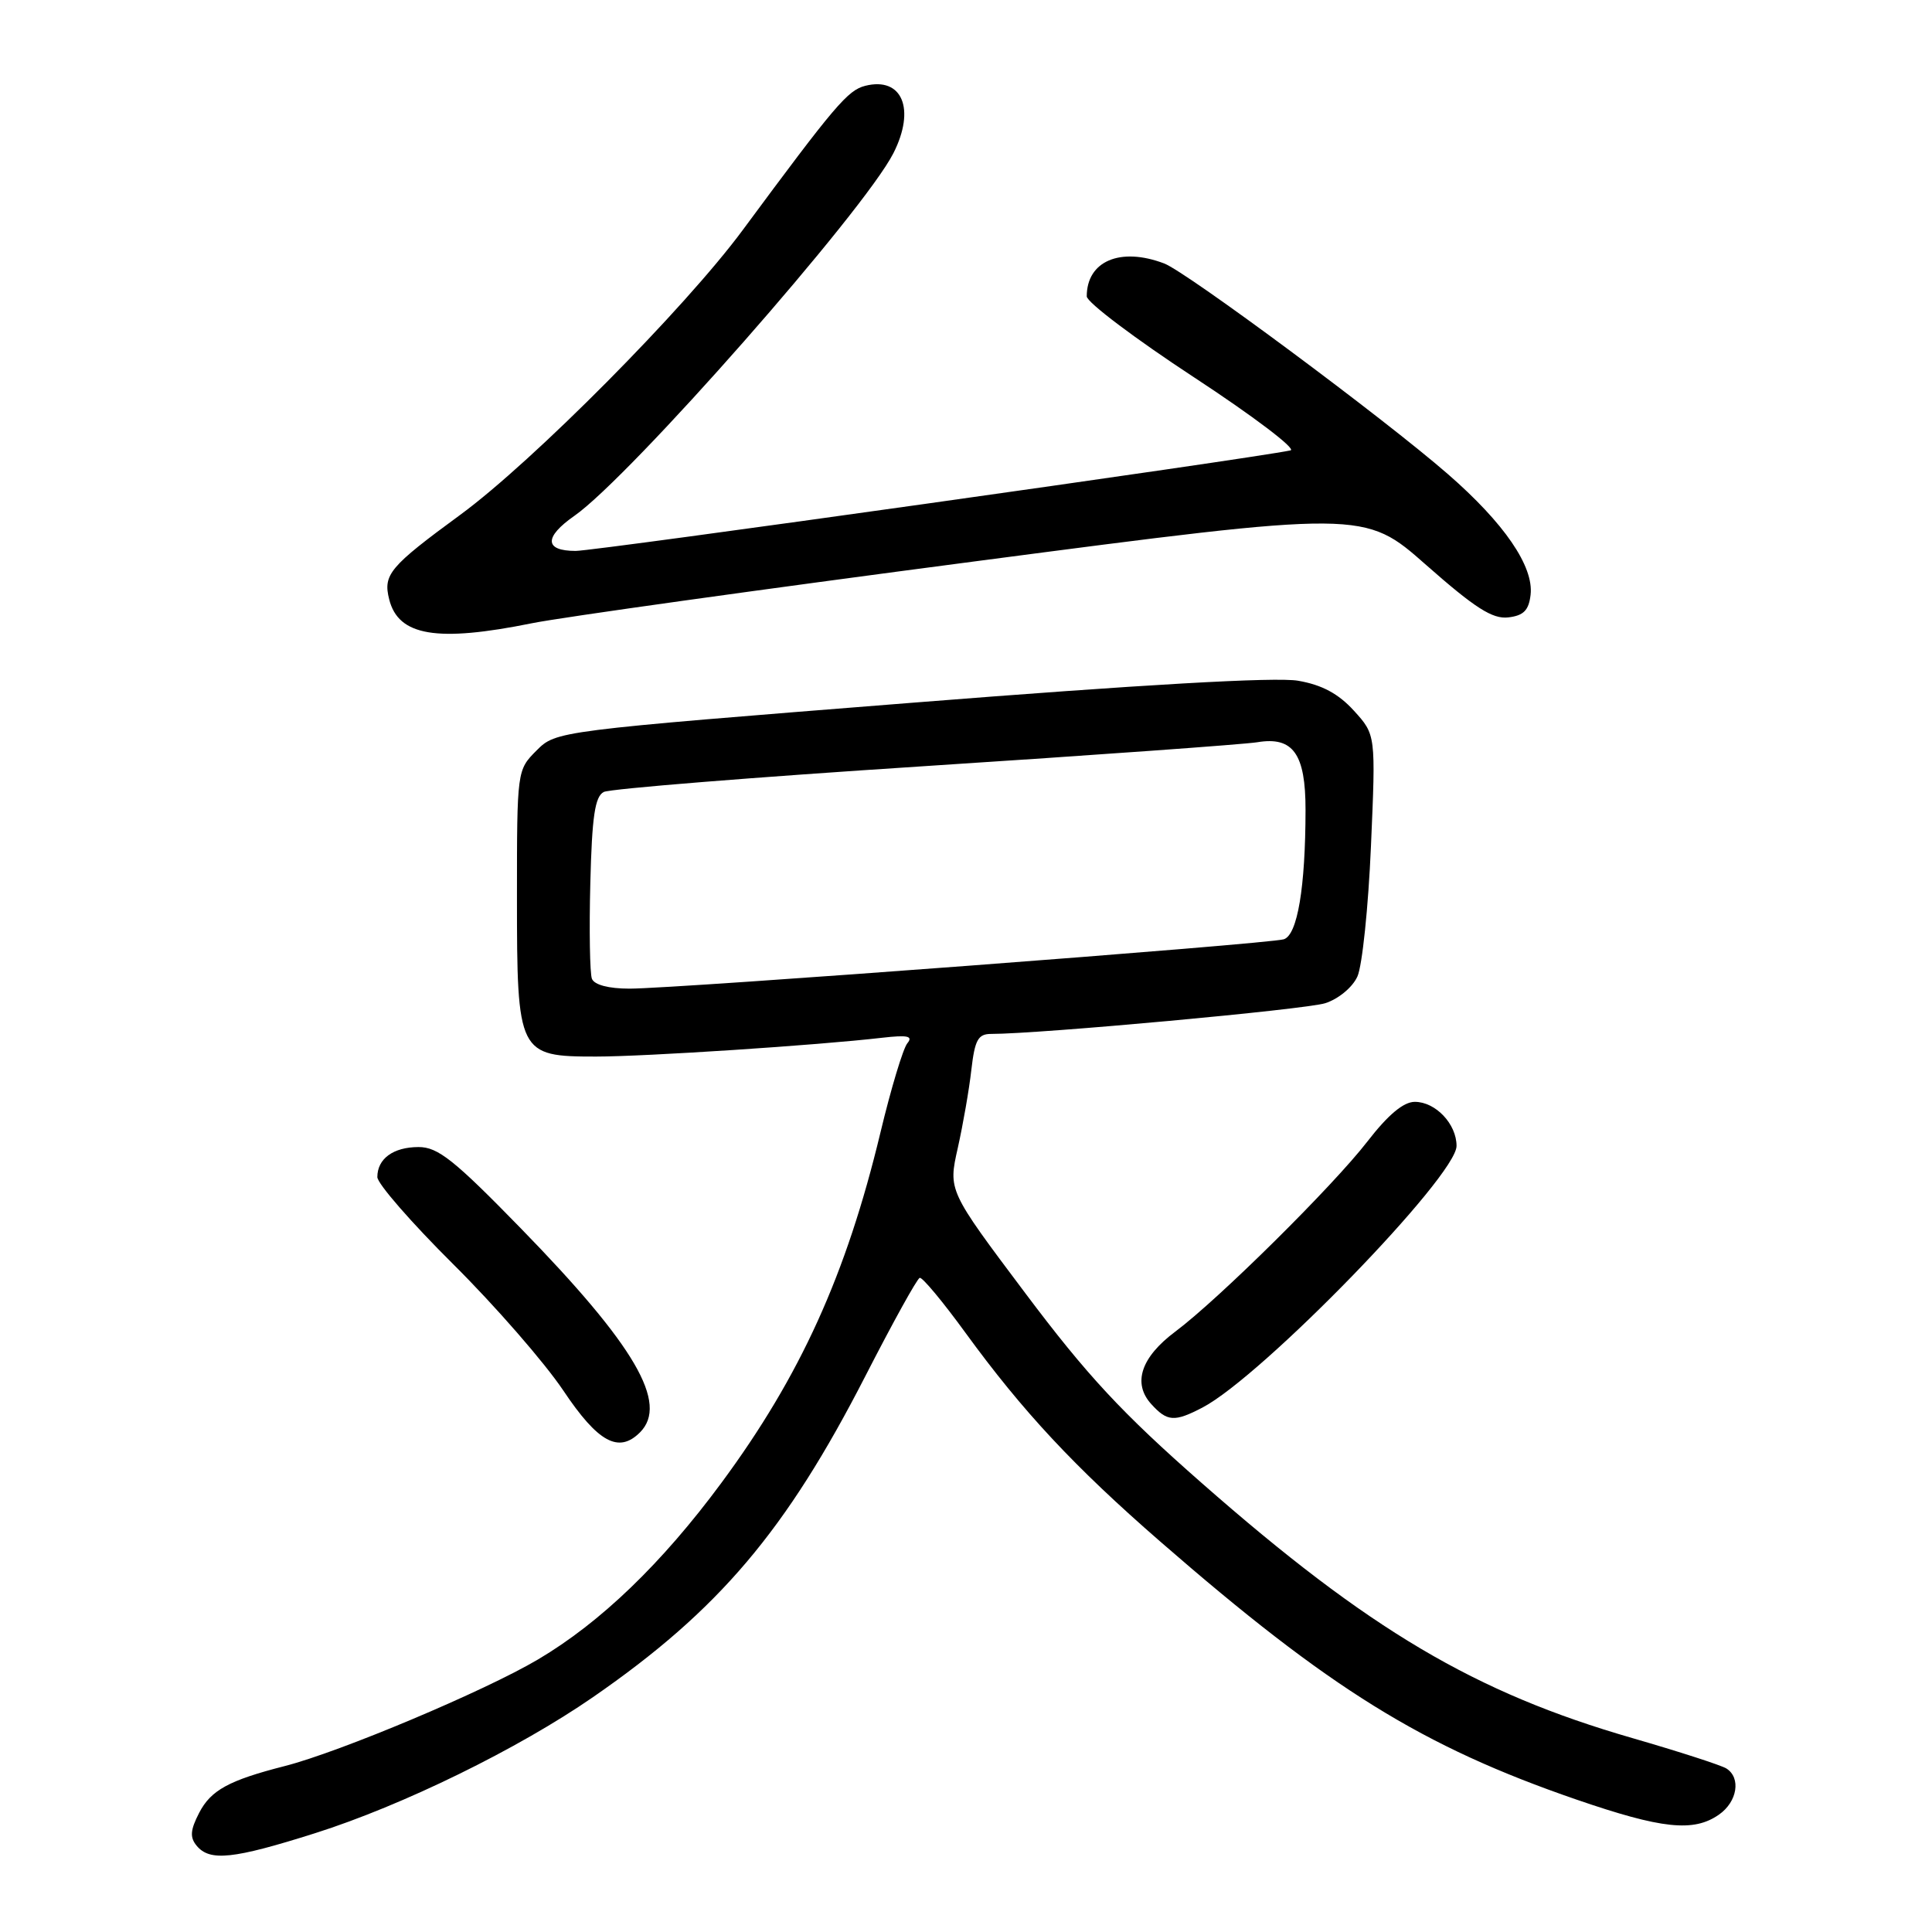 <?xml version="1.0" encoding="UTF-8" standalone="no"?>
<!DOCTYPE svg PUBLIC "-//W3C//DTD SVG 1.1//EN" "http://www.w3.org/Graphics/SVG/1.1/DTD/svg11.dtd" >
<svg xmlns="http://www.w3.org/2000/svg" xmlns:xlink="http://www.w3.org/1999/xlink" version="1.1" viewBox="0 0 256 256">
 <g >
 <path fill="currentColor"
d=" M 41.74 242.91 C 53.31 239.25 68.67 231.73 78.59 224.87 C 95.25 213.35 104.16 202.84 114.70 182.27 C 118.30 175.25 121.52 169.42 121.87 169.32 C 122.22 169.22 124.94 172.49 127.93 176.60 C 135.54 187.05 142.35 194.35 153.70 204.23 C 176.19 223.81 188.45 231.41 208.85 238.44 C 220.21 242.35 224.42 242.80 227.78 240.44 C 230.21 238.74 230.72 235.57 228.75 234.33 C 228.06 233.90 222.46 232.09 216.31 230.31 C 195.44 224.29 181.40 215.98 159.27 196.54 C 148.63 187.20 144.03 182.24 135.84 171.33 C 125.64 157.75 125.64 157.75 126.91 152.12 C 127.60 149.03 128.42 144.36 128.71 141.75 C 129.17 137.78 129.60 137.00 131.33 137.00 C 137.78 137.00 172.99 133.76 175.60 132.93 C 177.35 132.37 179.21 130.83 179.86 129.40 C 180.50 128.01 181.31 120.23 181.66 112.11 C 182.30 97.36 182.30 97.36 179.40 94.17 C 177.35 91.92 175.18 90.75 172.00 90.20 C 169.05 89.69 151.35 90.70 120.59 93.14 C 73.68 96.86 73.68 96.86 71.09 99.45 C 68.51 102.04 68.50 102.09 68.50 118.92 C 68.50 139.65 68.67 140.00 78.96 140.00 C 85.52 140.00 108.39 138.50 116.87 137.51 C 120.28 137.12 121.02 137.28 120.22 138.25 C 119.66 138.94 118.06 144.24 116.67 150.04 C 112.14 168.92 106.04 182.35 95.58 196.50 C 87.71 207.15 79.58 214.98 71.30 219.88 C 64.20 224.08 45.05 232.14 37.74 234.01 C 30.33 235.90 27.94 237.21 26.39 240.21 C 25.21 242.50 25.14 243.46 26.06 244.57 C 27.80 246.67 30.88 246.35 41.74 242.91 Z  M 84.80 189.80 C 88.63 185.97 84.14 178.28 69.00 162.75 C 60.17 153.69 58.02 151.98 55.45 151.99 C 52.10 152.00 50.00 153.54 50.00 155.97 C 50.00 156.83 54.53 162.03 60.06 167.52 C 65.59 173.01 72.15 180.54 74.64 184.25 C 79.24 191.13 81.98 192.62 84.80 189.80 Z  M 159.33 186.51 C 167.21 182.40 193.00 155.84 193.00 151.84 C 193.00 148.93 190.22 146.00 187.47 146.00 C 185.97 146.00 183.93 147.71 181.19 151.25 C 176.65 157.13 161.50 172.13 155.74 176.44 C 151.19 179.84 150.04 183.28 152.54 186.04 C 154.66 188.38 155.61 188.45 159.33 186.51 Z  M 70.50 82.58 C 74.35 81.80 100.74 78.11 129.14 74.39 C 180.77 67.62 180.77 67.62 188.98 74.87 C 195.45 80.57 197.76 82.05 199.85 81.81 C 201.88 81.57 202.57 80.88 202.81 78.82 C 203.25 75.05 199.32 69.32 191.84 62.81 C 183.37 55.43 157.26 36.05 154.26 34.91 C 148.45 32.70 144.00 34.59 144.00 39.27 C 144.00 40.05 150.41 44.88 158.25 50.02 C 166.09 55.16 171.82 59.51 171.00 59.68 C 165.48 60.83 78.92 73.00 76.28 73.00 C 72.13 73.00 72.06 71.18 76.11 68.35 C 83.51 63.18 114.50 27.95 118.38 20.30 C 121.35 14.45 119.55 10.14 114.65 11.37 C 112.33 11.96 110.67 13.91 98.41 30.49 C 90.76 40.84 70.59 61.18 60.98 68.22 C 51.61 75.09 50.74 76.13 51.57 79.42 C 52.79 84.28 57.90 85.13 70.50 82.58 Z  M 78.43 129.69 C 78.16 128.97 78.06 123.28 78.22 117.05 C 78.44 108.19 78.83 105.55 80.00 104.94 C 80.83 104.52 99.95 102.98 122.50 101.52 C 145.05 100.06 164.89 98.63 166.60 98.35 C 171.34 97.56 173.00 99.89 172.99 107.32 C 172.98 117.58 171.92 123.89 170.11 124.46 C 168.15 125.08 89.70 131.00 83.42 131.00 C 80.64 131.00 78.75 130.50 78.43 129.69 Z "/>
</g>
</svg>